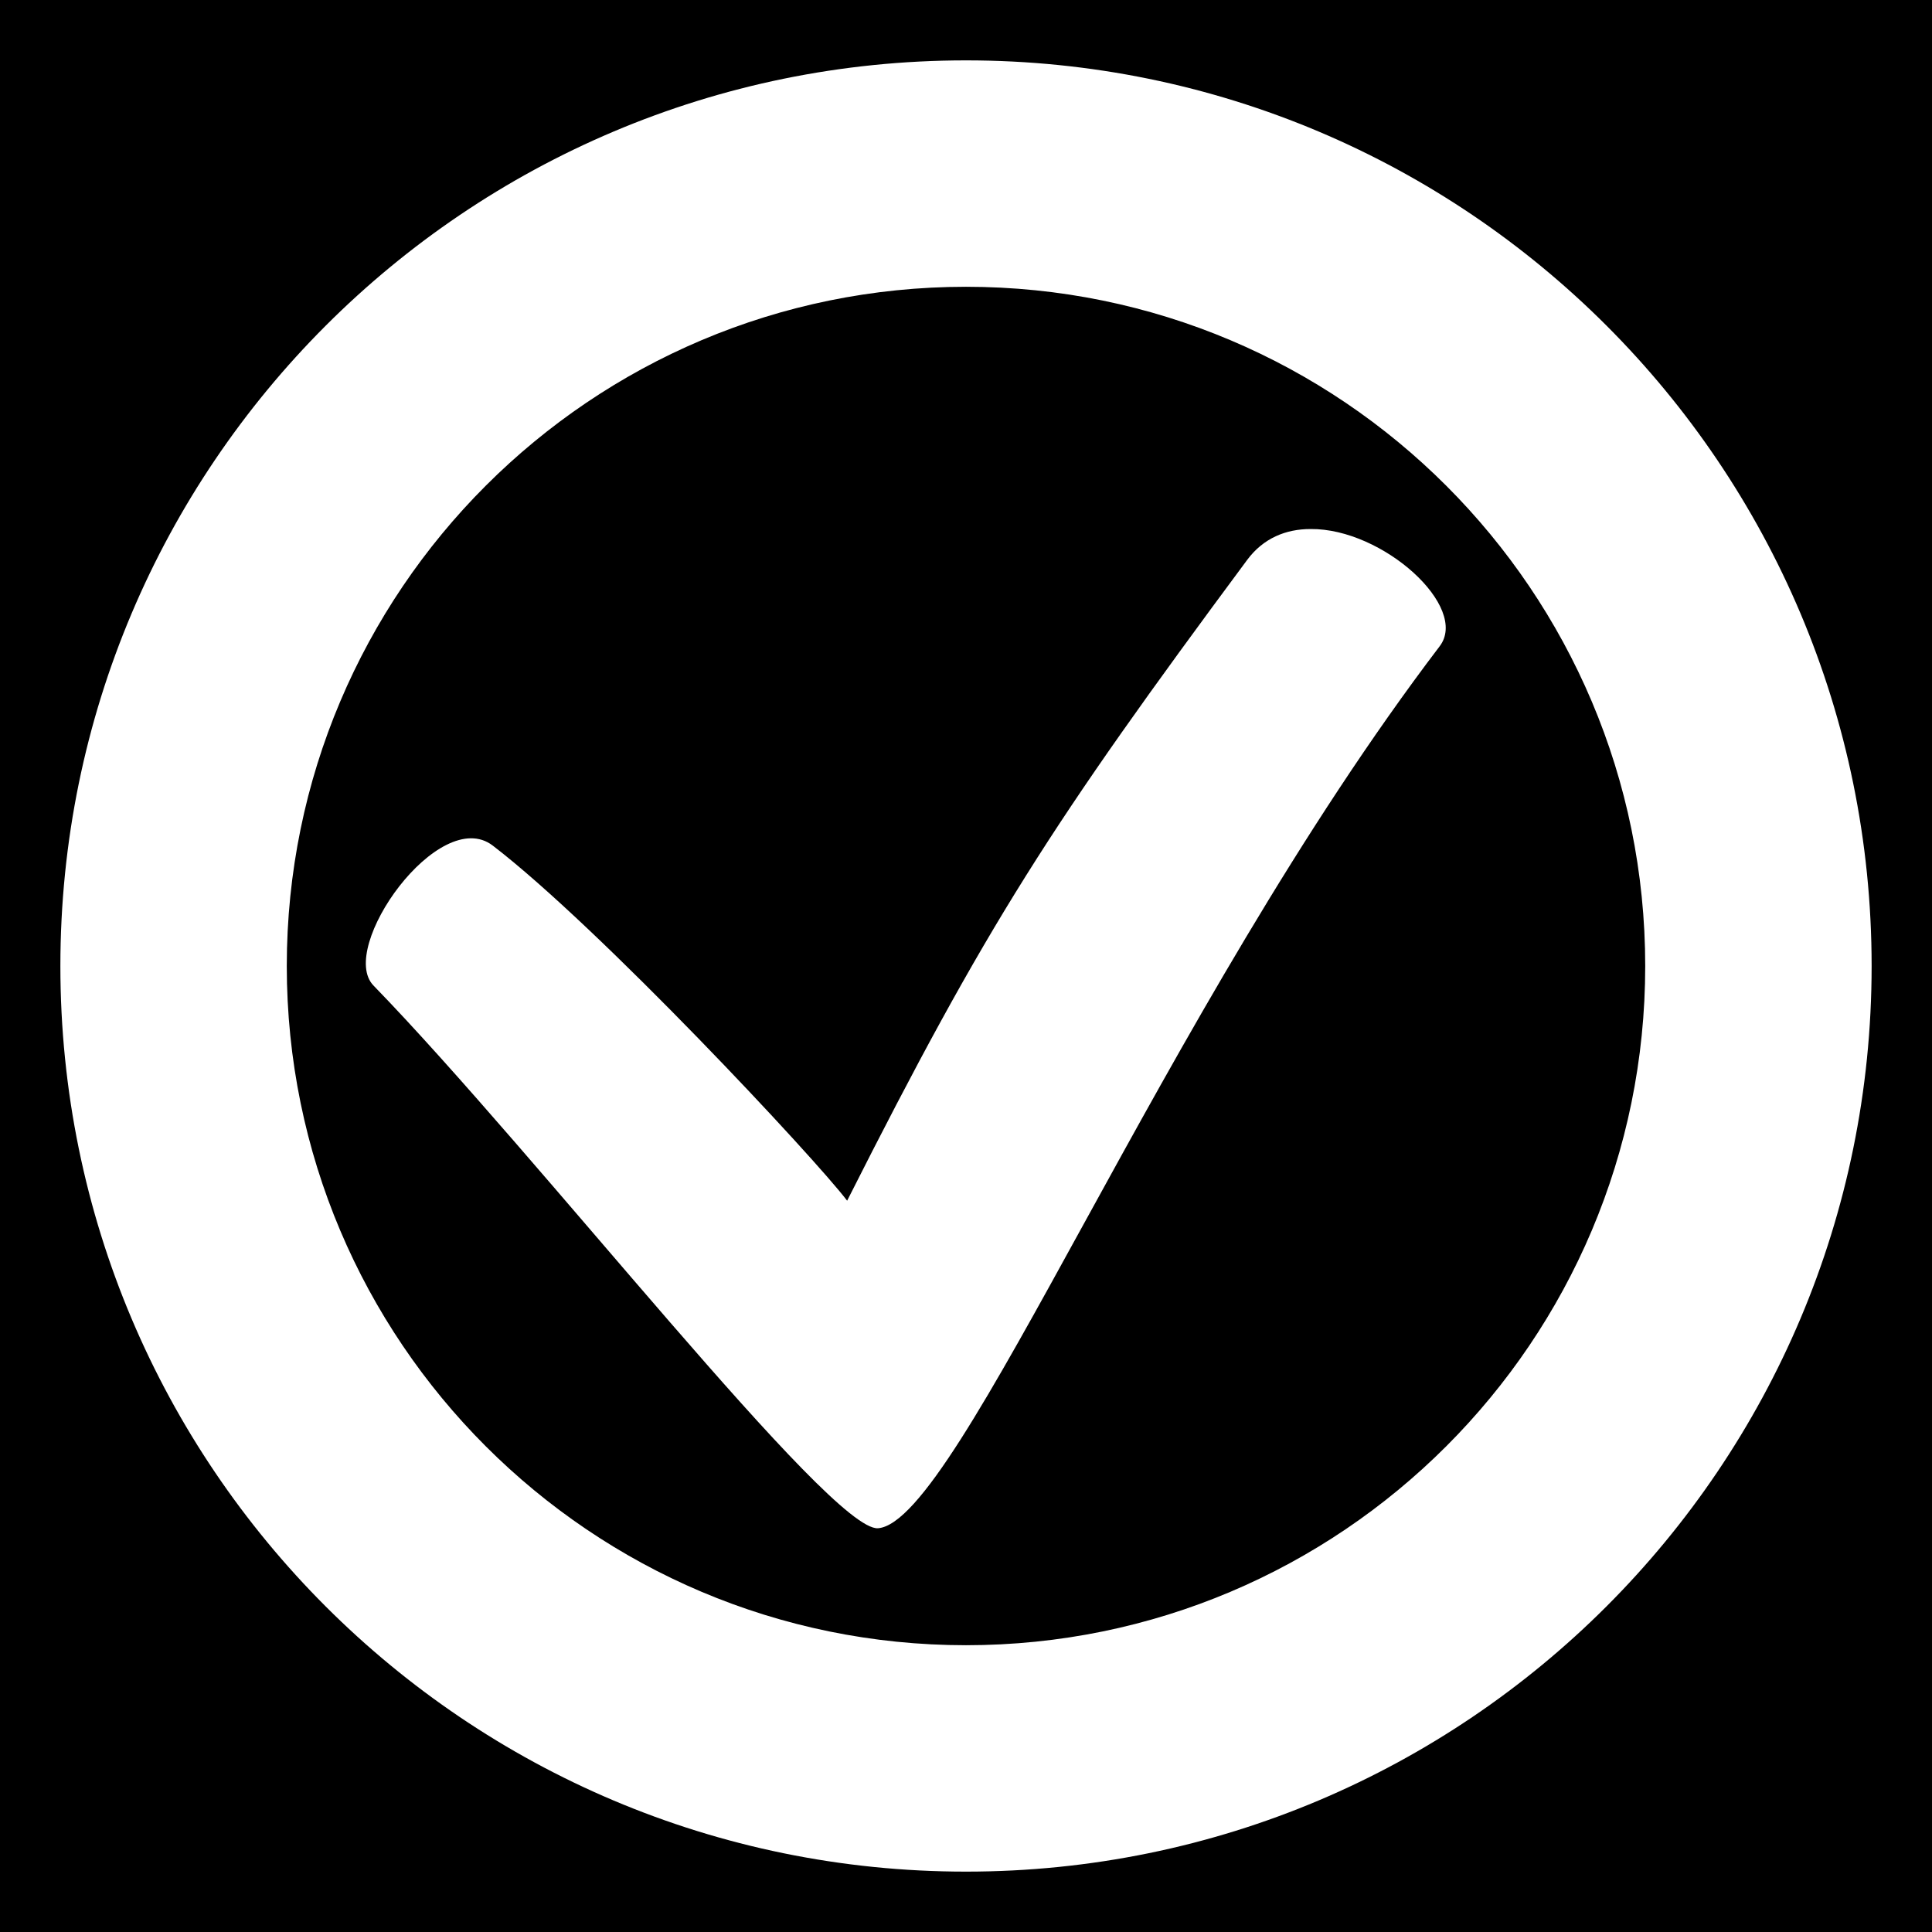 <?xml version="1.0" encoding="UTF-8" standalone="no"?>
<svg
   xmlns:dc="http://purl.org/dc/elements/1.1/"
   xmlns:cc="http://creativecommons.org/ns#"
   xmlns:rdf="http://www.w3.org/1999/02/22-rdf-syntax-ns#"
   xmlns:svg="http://www.w3.org/2000/svg"
   xmlns="http://www.w3.org/2000/svg"
   xmlns:sodipodi="http://sodipodi.sourceforge.net/DTD/sodipodi-0.dtd"
   xmlns:inkscape="http://www.inkscape.org/namespaces/inkscape"
   viewBox="0 0 512 512"
   style="height: 512px; width: 512px;"
   version="1.1"
   id="svg8"
   sodipodi:docname="confirmed.svg"
   inkscape:version="0.92.4 (5da689c313, 2019-01-14)">
  <defs
     id="defs12" />
  <sodipodi:namedview
     pagecolor="#ffffff"
     bordercolor="#666666"
     borderopacity="1"
     objecttolerance="10"
     gridtolerance="10"
     guidetolerance="10"
     inkscape:pageopacity="0"
     inkscape:pageshadow="2"
     inkscape:window-width="1610"
     inkscape:window-height="1027"
     id="namedview10"
     showgrid="false"
     inkscape:zoom="0.4609375"
     inkscape:cx="2.1694915"
     inkscape:cy="256"
     inkscape:window-x="-8"
     inkscape:window-y="-8"
     inkscape:window-maximized="1"
     inkscape:current-layer="svg8" />
  <path
     d="M 0 0 L 0 512 L 512 512 L 512 0 L 0 0 z M 256 16 C 388.6 16 496 123.4 496 256 C 496 388.6 388.6 496 256 496 C 123.5 496 16 388.6 16 256 C 16 123.5 123.5 16 256 16 z M 256 76 C 156.6 76 76 156.6 76 256 C 76 355.4 156.6 436 256 436 C 355.4 436 436 355.4 436 256 C 436 156.6 355.4 76 256 76 z M 347.301 140.199 C 366.501 139.999 389.5 160.901 381.5 171.301 C 307.8 268.201 254.099 403.3 232.699 405 C 220.099 406 142.6 306.099 99 261.199 C 89.3 251.299 116.4 213.2 130.6 224.1 C 158.9 245.8 216.1 307.099 224.5 318.199 C 261.5 244.899 278.5 218.5 330.5 148.4 C 334.8 142.6 340.801 140.199 347.301 140.199 z "
     id="path2" />
  <g
     class=""
     transform="translate(0,0)"
     style="touch-action: none;"
     id="g6" />
</svg>
